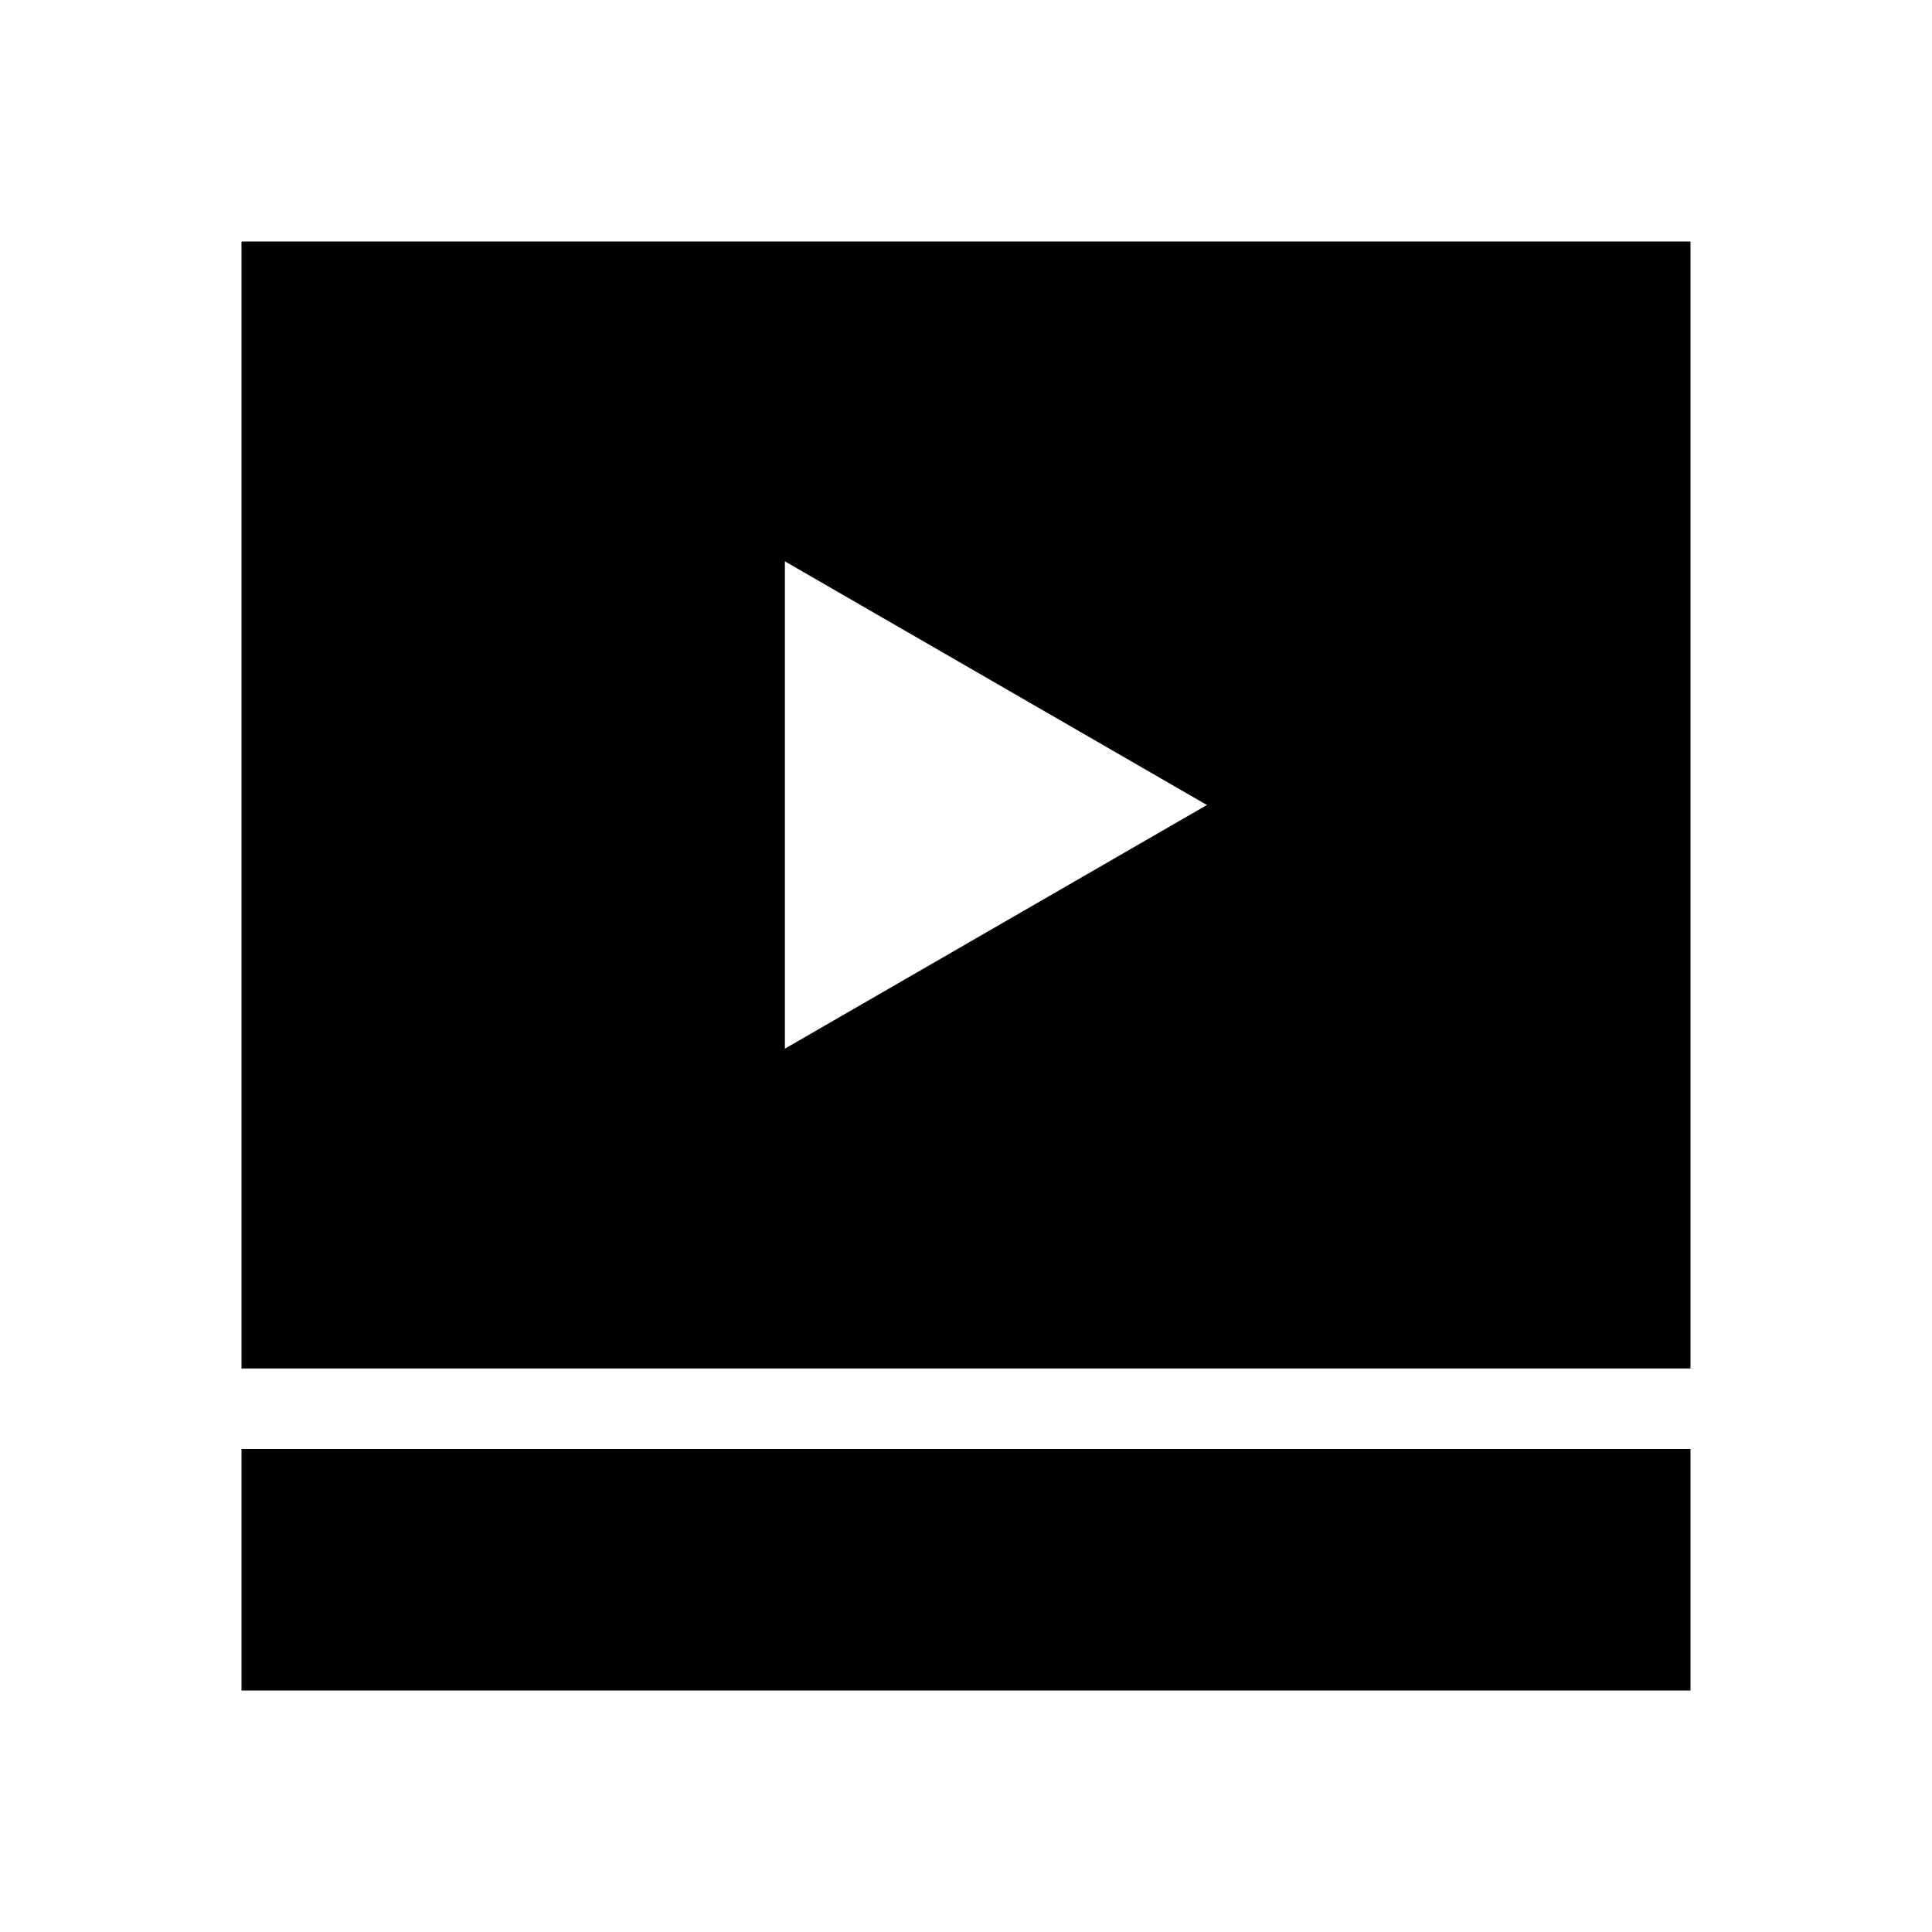 <svg width="24" height="24" viewBox="0 0 24 24" fill="none" xmlns="http://www.w3.org/2000/svg">
<path d="M3 21H21V18H3V21ZM3 3V17H21V3H3ZM9.75 13.027V6.973L14.993 10L9.75 13.027Z" fill="black"/>
</svg>
